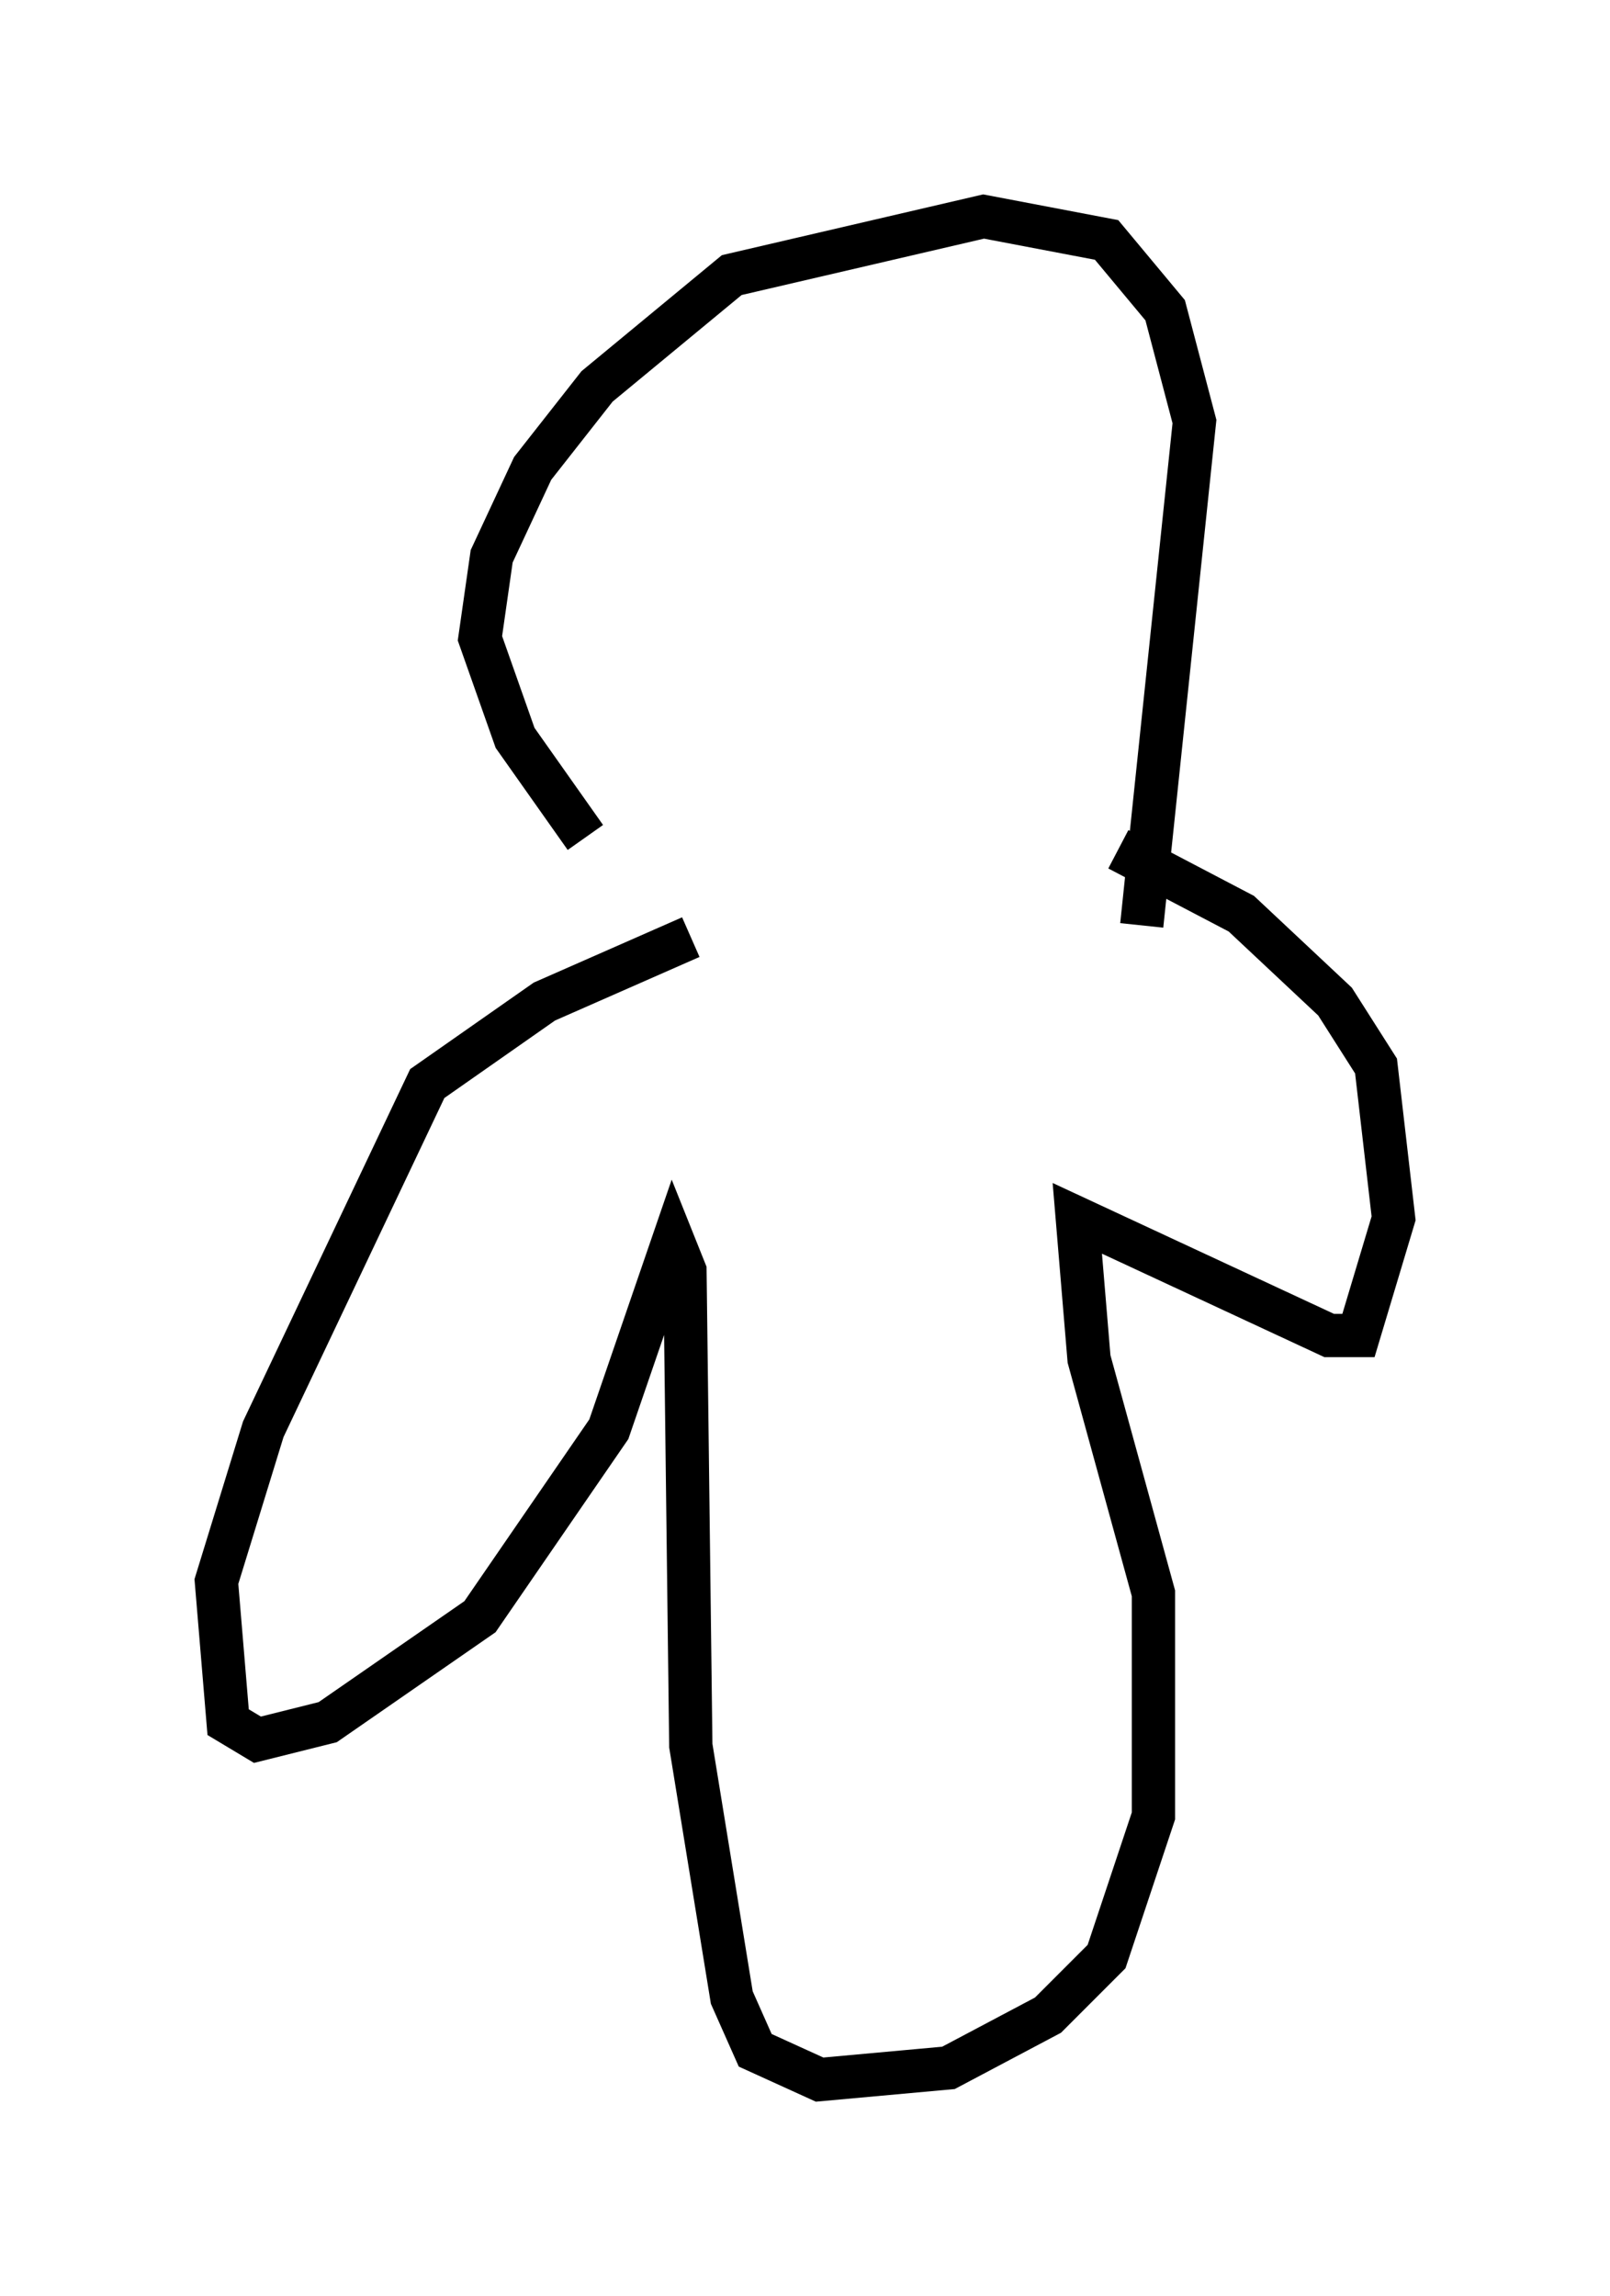 <?xml version="1.0" encoding="utf-8" ?>
<svg baseProfile="full" height="53.031" version="1.1" width="37.199" xmlns="http://www.w3.org/2000/svg" xmlns:ev="http://www.w3.org/2001/xml-events" xmlns:xlink="http://www.w3.org/1999/xlink"><defs /><rect fill="white" height="53.031" width="37.199" x="0" y="0" /><path d="M15.961, 21.373 m-2.436, -2.03 l-1.624, -2.3 -0.812, -2.3 l0.271, -1.894 0.947, -2.03 l1.488, -1.894 3.112, -2.571 l5.819, -1.353 2.842, 0.541 l1.353, 1.624 0.677, 2.571 l-1.218, 11.637 m-10.419, 0.271 l-3.383, 1.488 -2.706, 1.894 l-3.789, 7.984 -1.083, 3.518 l0.271, 3.248 0.677, 0.406 l1.624, -0.406 3.518, -2.436 l2.977, -4.33 1.488, -4.33 l0.271, 0.677 0.135, 10.961 l0.947, 5.819 0.541, 1.218 l1.488, 0.677 2.977, -0.271 l2.3, -1.218 1.353, -1.353 l1.083, -3.248 0.0, -5.142 l-1.488, -5.413 -0.271, -3.248 l5.819, 2.706 0.677, 0.0 l0.812, -2.706 -0.406, -3.518 l-0.947, -1.488 -2.165, -2.03 l-2.842, -1.488 m-10.961, -5.683 l0.0, 0.0 m7.036, -1.083 l0.0, 0.0 " fill="none" stroke="black" stroke-width="1" /></svg>